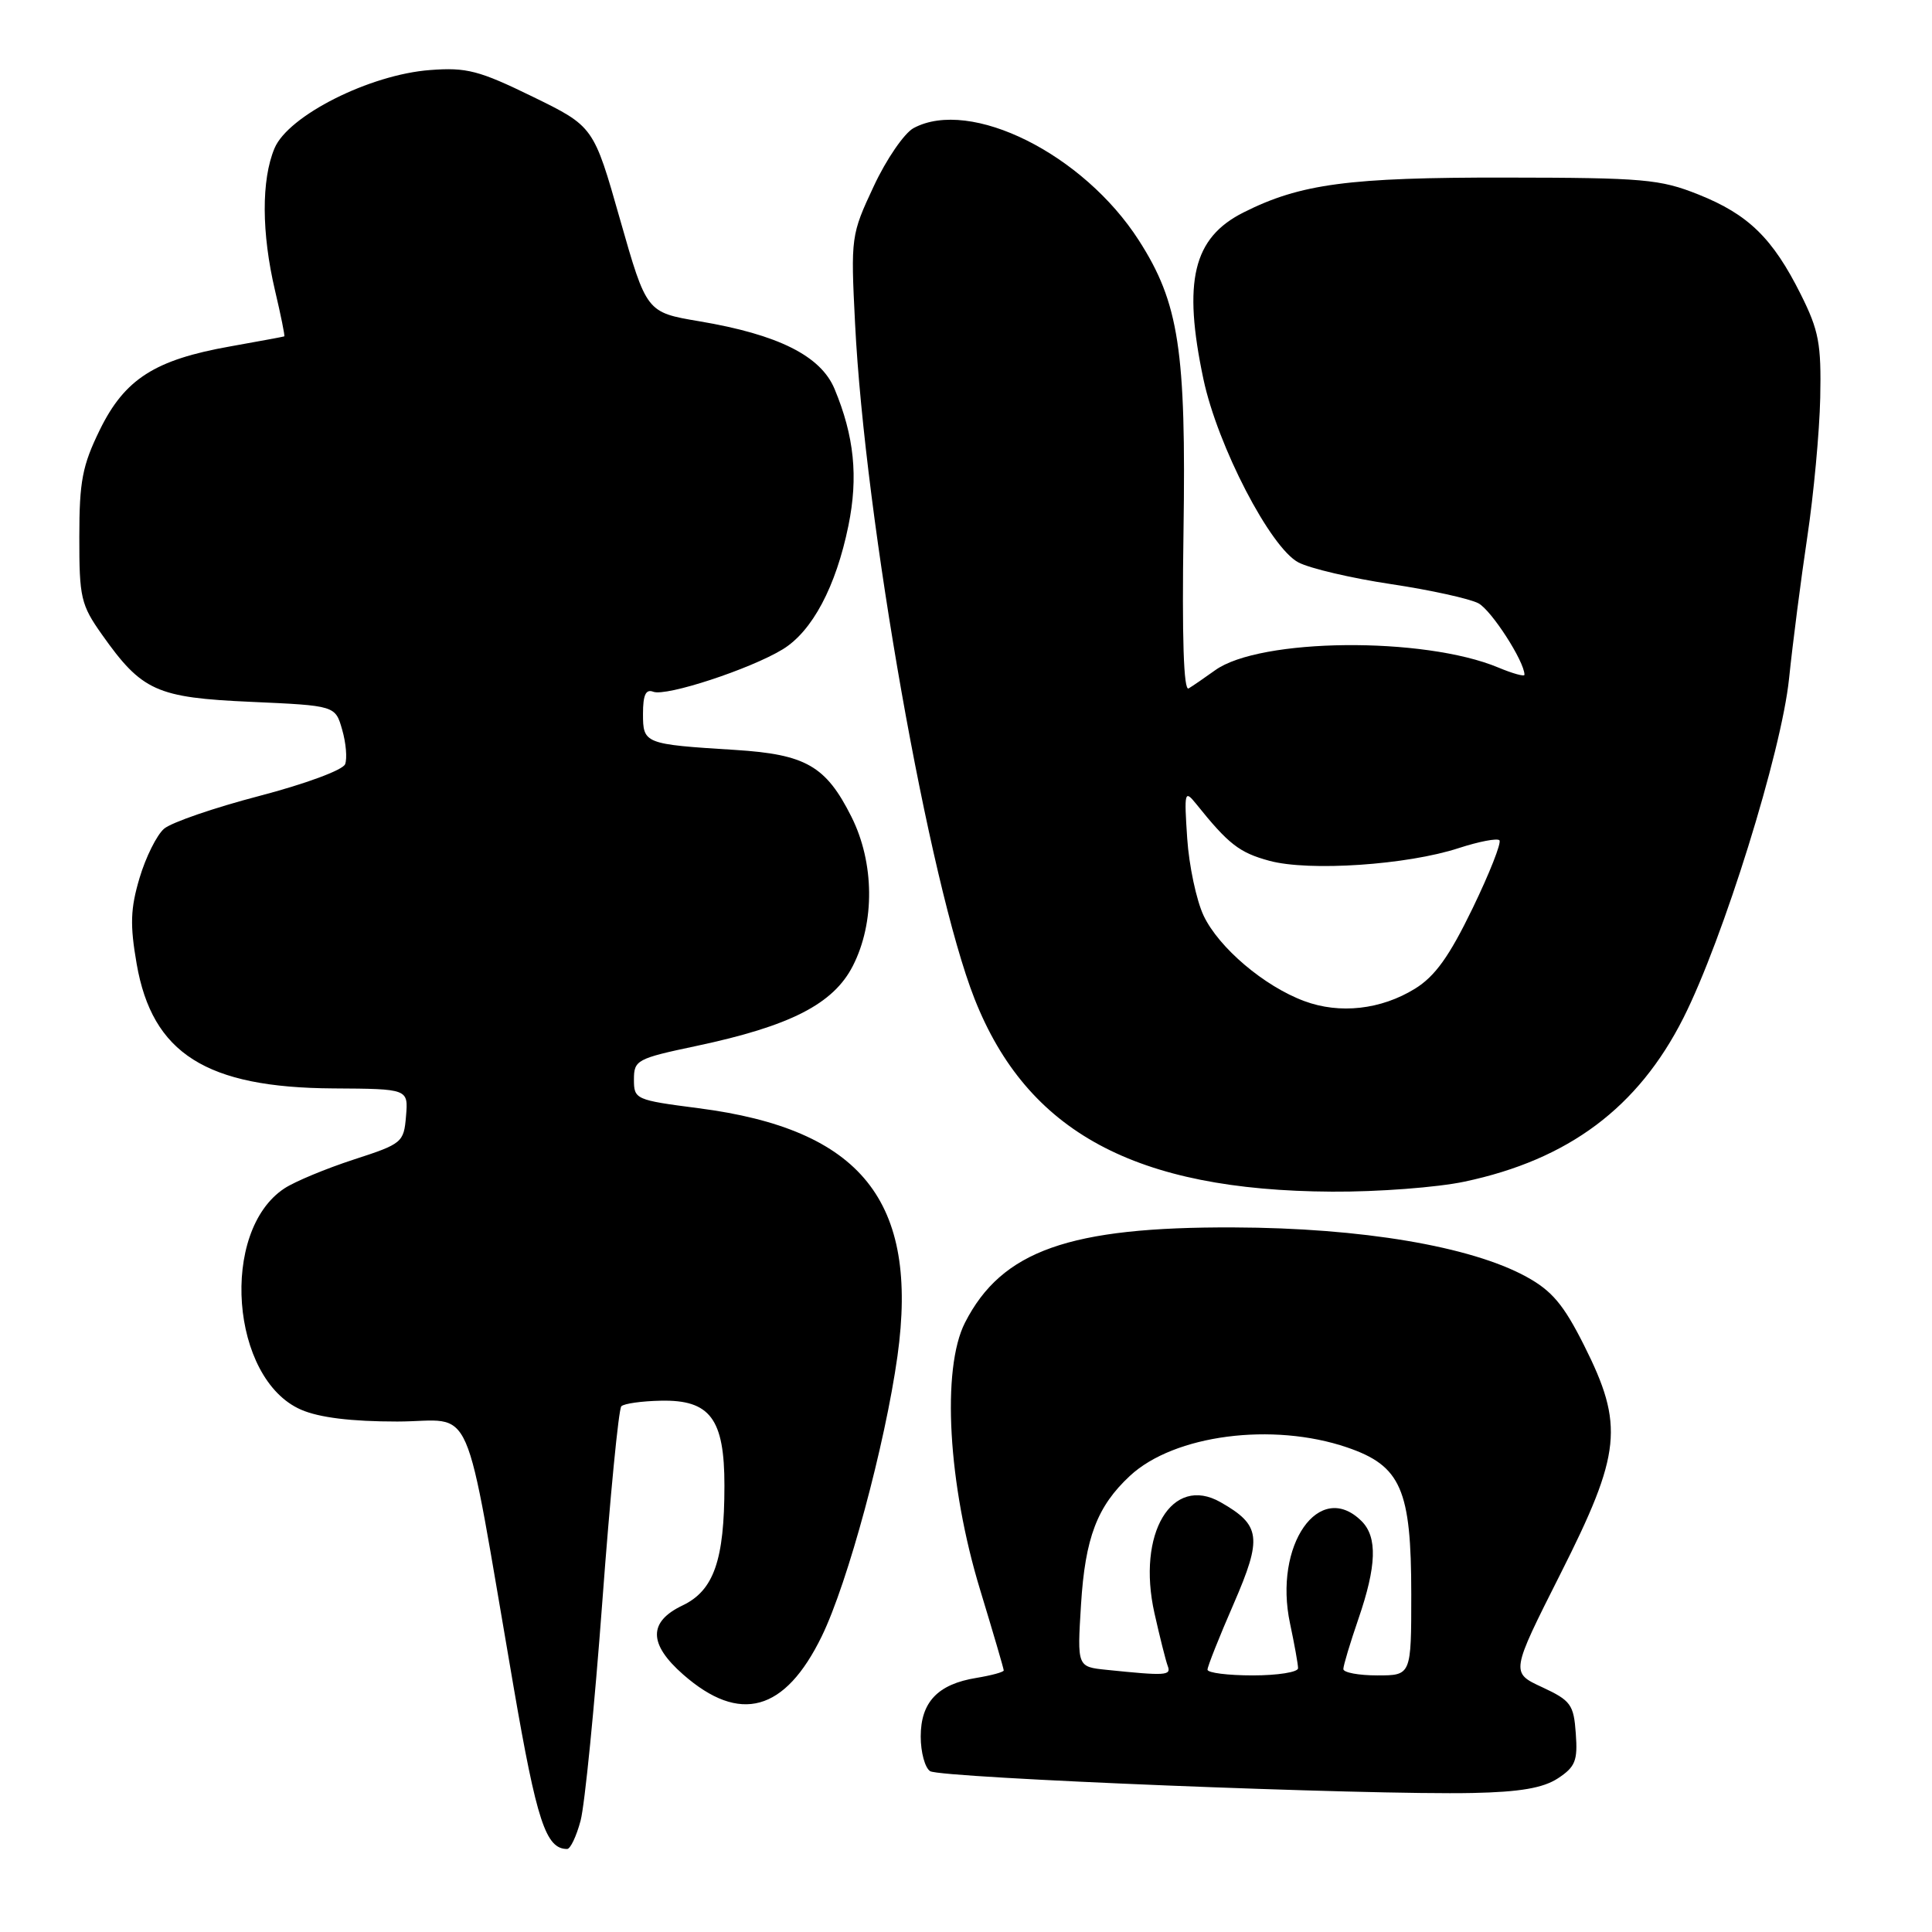 <?xml version="1.0" encoding="UTF-8" standalone="no"?>
<!DOCTYPE svg PUBLIC "-//W3C//DTD SVG 1.1//EN" "http://www.w3.org/Graphics/SVG/1.1/DTD/svg11.dtd" >
<svg xmlns="http://www.w3.org/2000/svg" xmlns:xlink="http://www.w3.org/1999/xlink" version="1.1" viewBox="0 0 256 256">
 <g >
 <path fill="currentColor"
d=" M 76.93 241.25 C 77.48 239.19 78.78 226.13 79.81 212.24 C 80.84 198.35 81.97 186.70 82.33 186.34 C 82.68 185.98 85.04 185.65 87.57 185.60 C 94.10 185.46 96.00 188.01 95.99 196.86 C 95.99 206.73 94.58 210.76 90.44 212.73 C 85.89 214.90 85.92 217.84 90.52 221.88 C 98.03 228.47 104.01 226.82 108.89 216.81 C 112.35 209.70 117.28 191.43 118.92 179.68 C 121.77 159.13 114.13 149.62 92.53 146.84 C 84.20 145.76 84.00 145.67 84.00 143.04 C 84.00 140.47 84.39 140.26 92.25 138.60 C 104.71 135.96 110.43 133.04 113.01 127.98 C 115.95 122.22 115.87 114.31 112.82 108.23 C 109.44 101.49 106.78 99.96 97.43 99.37 C 85.37 98.62 85.20 98.55 85.20 94.58 C 85.20 92.08 85.57 91.28 86.56 91.66 C 88.27 92.32 99.41 88.66 103.71 86.04 C 107.63 83.65 110.77 77.73 112.42 69.65 C 113.74 63.18 113.19 57.79 110.58 51.53 C 108.75 47.15 103.12 44.33 92.66 42.57 C 85.67 41.39 85.67 41.39 82.16 29.08 C 78.66 16.76 78.66 16.76 70.58 12.81 C 63.49 9.35 61.83 8.91 57.00 9.28 C 49.01 9.87 38.18 15.32 36.37 19.66 C 34.62 23.84 34.65 30.87 36.44 38.49 C 37.22 41.79 37.77 44.52 37.67 44.57 C 37.58 44.62 34.36 45.21 30.51 45.90 C 20.52 47.67 16.53 50.22 13.23 56.95 C 10.91 61.69 10.51 63.77 10.51 71.16 C 10.50 79.18 10.72 80.14 13.50 84.07 C 18.81 91.58 20.71 92.44 33.29 93.00 C 44.43 93.50 44.43 93.50 45.34 96.69 C 45.85 98.45 46.02 100.51 45.73 101.26 C 45.43 102.04 40.43 103.88 34.35 105.47 C 28.38 107.03 22.71 108.98 21.74 109.81 C 20.77 110.65 19.31 113.58 18.49 116.34 C 17.28 120.41 17.21 122.55 18.11 127.73 C 20.18 139.60 27.32 144.12 44.17 144.22 C 54.10 144.28 54.10 144.28 53.80 147.89 C 53.51 151.39 53.30 151.56 46.86 153.65 C 43.21 154.84 39.09 156.55 37.70 157.46 C 29.08 163.11 30.55 182.73 39.89 186.79 C 42.30 187.84 46.54 188.36 52.65 188.36 C 63.08 188.35 61.26 184.19 68.05 223.50 C 71.13 241.36 72.33 245.00 75.15 245.00 C 75.58 245.00 76.38 243.31 76.93 241.25 Z  M 206.43 235.64 C 208.74 234.12 209.07 233.30 208.80 229.69 C 208.53 225.86 208.14 225.33 204.34 223.56 C 200.17 221.63 200.17 221.63 206.76 208.56 C 214.85 192.53 215.23 188.88 209.89 178.25 C 207.18 172.86 205.64 171.03 202.24 169.17 C 194.88 165.14 180.41 162.70 163.50 162.64 C 141.67 162.55 132.74 165.72 127.87 175.25 C 124.74 181.38 125.61 196.70 129.89 210.72 C 131.60 216.34 133.00 221.12 133.00 221.34 C 133.00 221.56 131.37 222.00 129.38 222.33 C 124.26 223.16 122.00 225.54 122.00 230.10 C 122.00 232.18 122.56 234.25 123.25 234.69 C 124.63 235.59 181.51 237.88 195.12 237.58 C 201.42 237.45 204.47 236.92 206.43 235.64 Z  M 194.07 156.57 C 207.85 153.65 217.07 146.75 223.06 134.88 C 228.33 124.44 236.06 99.63 237.06 89.91 C 237.55 85.18 238.64 76.72 239.48 71.12 C 240.32 65.52 241.09 57.23 241.19 52.72 C 241.34 45.55 241.01 43.80 238.61 39.00 C 234.89 31.56 231.67 28.42 225.07 25.78 C 219.97 23.74 217.81 23.55 199.50 23.53 C 178.72 23.50 172.32 24.35 164.77 28.15 C 158.09 31.51 156.71 37.24 159.46 50.24 C 161.34 59.10 168.35 72.61 172.06 74.53 C 173.60 75.33 179.12 76.62 184.33 77.40 C 189.54 78.18 194.74 79.33 195.90 79.94 C 197.63 80.87 202.00 87.65 202.00 89.41 C 202.00 89.68 200.44 89.25 198.53 88.45 C 188.66 84.33 166.92 84.54 161.00 88.82 C 159.62 89.81 158.05 90.89 157.50 91.22 C 156.84 91.61 156.61 84.51 156.82 70.46 C 157.18 46.40 156.22 40.14 150.91 31.86 C 143.56 20.40 128.59 12.94 121.06 16.97 C 119.83 17.63 117.44 21.10 115.77 24.69 C 112.77 31.10 112.72 31.40 113.30 42.85 C 114.60 68.88 123.13 117.12 129.13 132.34 C 136.10 150.01 150.45 157.76 176.50 157.90 C 182.55 157.94 190.46 157.34 194.07 156.57 Z  M 146.61 221.26 C 142.73 220.86 142.73 220.86 143.24 212.62 C 143.79 203.75 145.38 199.59 149.73 195.55 C 155.58 190.12 168.62 188.42 178.50 191.79 C 185.64 194.23 187.00 197.34 187.00 211.25 C 187.00 222.00 187.00 222.00 182.50 222.00 C 180.03 222.00 178.00 221.62 178.00 221.16 C 178.00 220.69 178.90 217.70 180.00 214.50 C 182.41 207.50 182.53 203.68 180.43 201.57 C 174.83 195.98 168.71 204.74 170.94 215.14 C 171.52 217.87 172.00 220.53 172.00 221.05 C 172.00 221.57 169.30 222.00 166.00 222.00 C 162.70 222.00 160.00 221.66 160.00 221.24 C 160.00 220.82 161.56 216.89 163.47 212.51 C 167.28 203.73 167.07 202.09 161.73 199.05 C 155.28 195.37 150.61 203.20 152.97 213.75 C 153.68 216.91 154.47 220.06 154.73 220.75 C 155.22 222.03 154.48 222.07 146.61 221.26 Z  M 172.83 132.65 C 167.51 130.68 161.51 125.58 159.49 121.34 C 158.53 119.31 157.55 114.69 157.31 111.08 C 156.90 104.91 156.97 104.63 158.48 106.50 C 162.78 111.86 164.21 112.98 168.20 114.06 C 173.45 115.49 186.49 114.61 193.31 112.37 C 195.96 111.51 198.38 111.04 198.68 111.34 C 198.98 111.64 197.38 115.70 195.13 120.35 C 192.04 126.73 190.16 129.36 187.49 131.01 C 183.00 133.78 177.53 134.40 172.83 132.65 Z "/>
</g>
</svg>